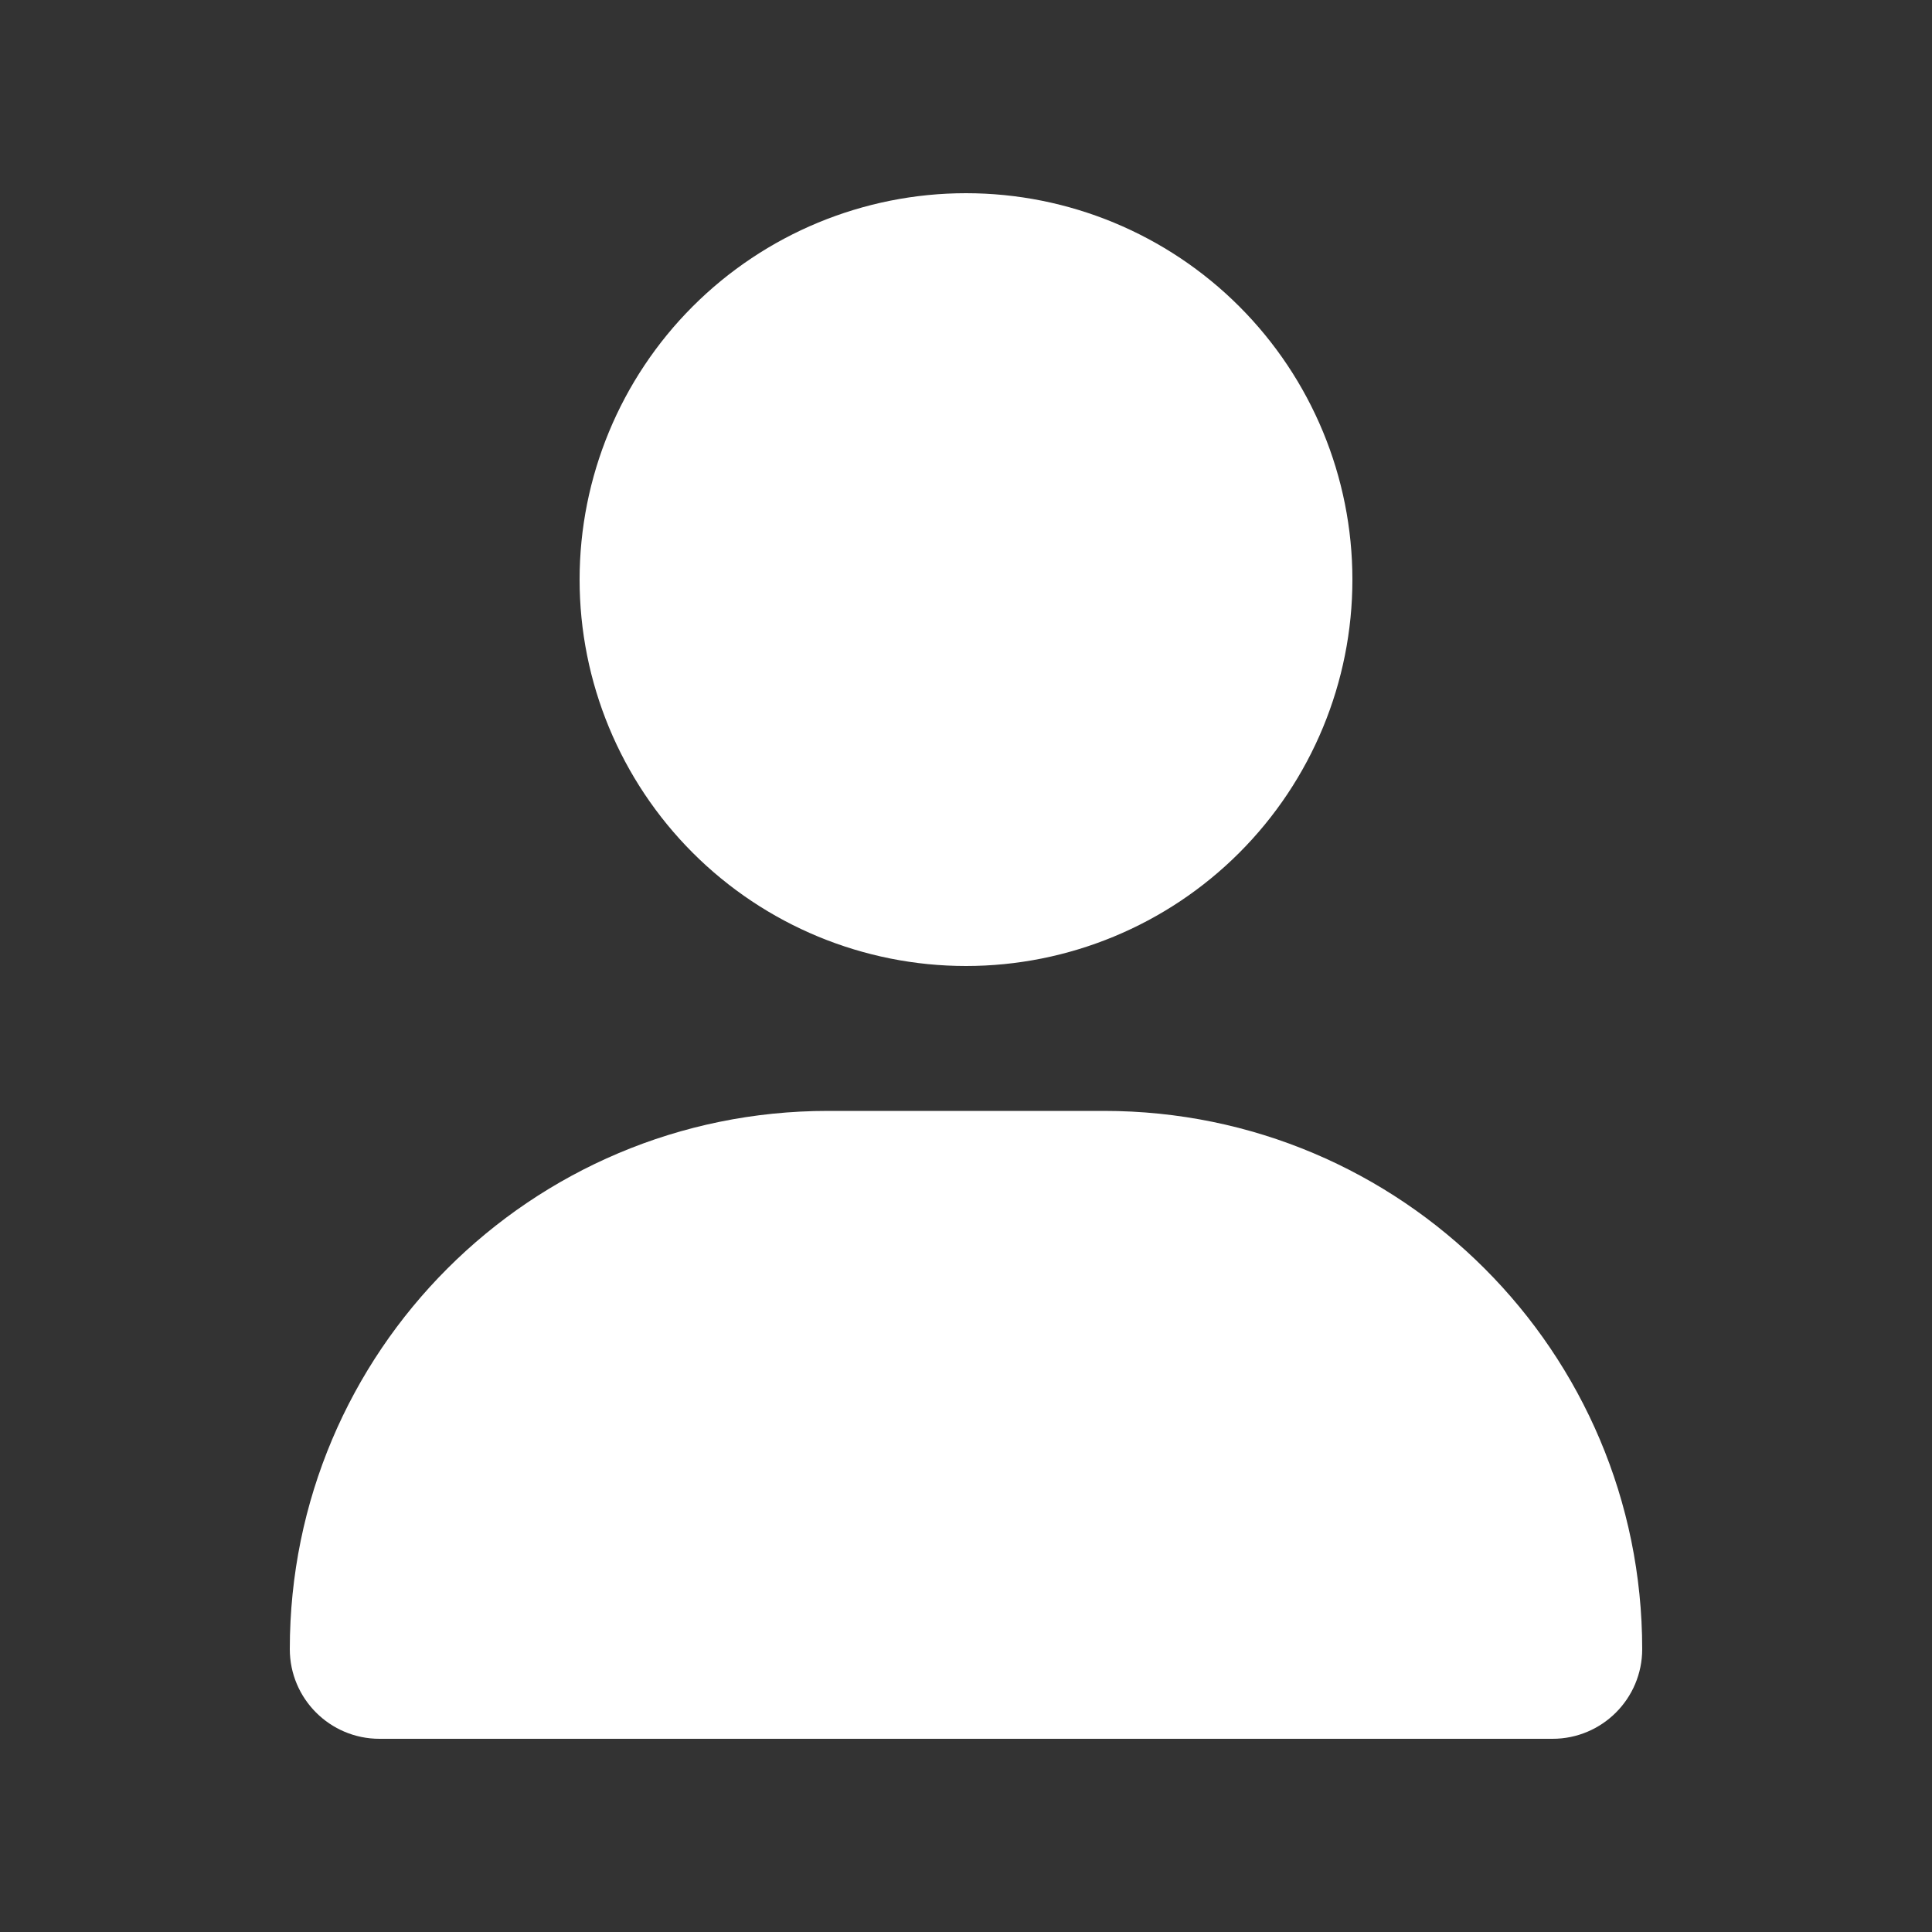<svg width="100" height="100" viewBox="0 0 100 100" fill="none" xmlns="http://www.w3.org/2000/svg">
<rect x="0" y="0" width="100" height="100" fill="#333333" stroke="none"/>
<path d="M50 50C55.304 50 60.391 47.893 64.142 44.142C67.893 40.391 70 35.304 70 30C70 24.696 67.893 19.609 64.142 15.858C60.391 12.107 55.304 10 50 10C44.696 10 39.609 12.107 35.858 15.858C32.107 19.609 30 24.696 30 30C30 35.304 32.107 40.391 35.858 44.142C39.609 47.893 44.696 50 50 50ZM42.859 57.5C27.469 57.5 15 69.969 15 85.359C15 87.922 17.078 90 19.641 90H80.359C82.922 90 85 87.922 85 85.359C85 69.969 72.531 57.5 57.141 57.5H42.859Z" fill="white"/>
</svg>

